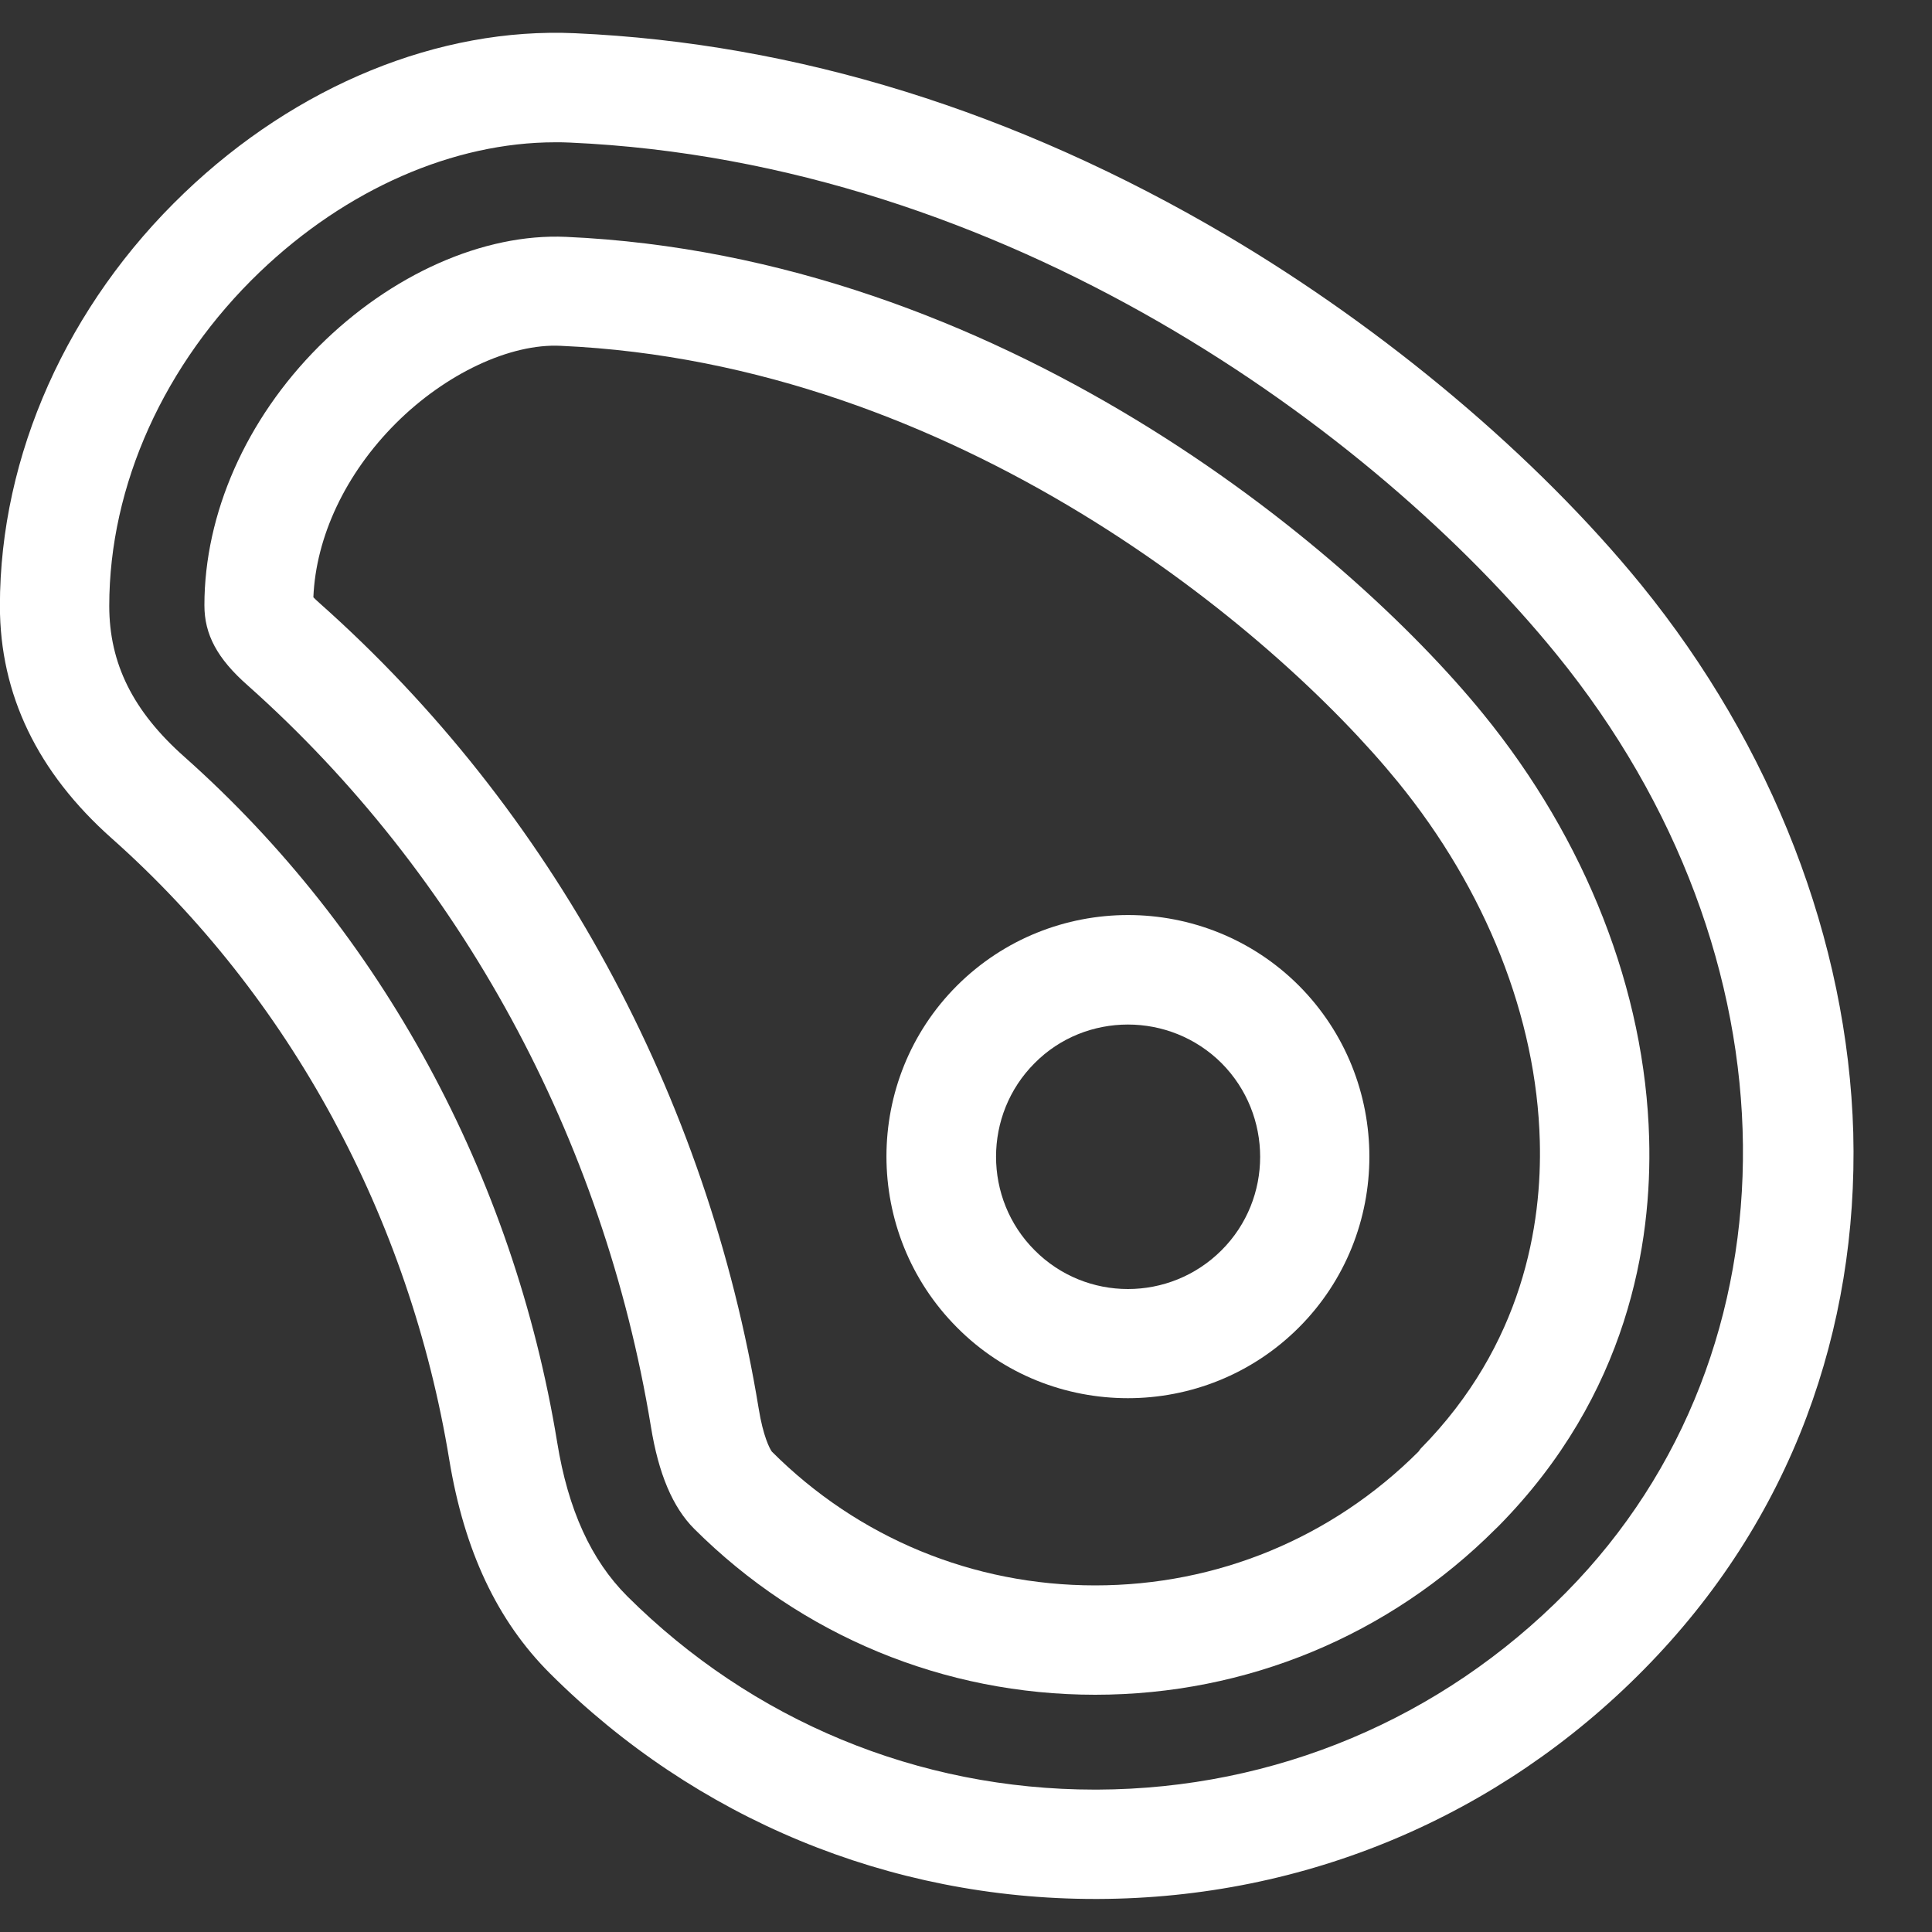 <svg width="20" height="20" viewBox="0 0 20 20" fill="none" xmlns="http://www.w3.org/2000/svg">
<rect x="0" y="0" width="20" height="20" fill="#333333" stroke="none"/>
<path d="M11.337 19.658C11.348 19.658 11.356 19.658 11.367 19.658C13.51 19.651 15.517 18.806 17.019 17.281C17.77 16.519 18.336 15.64 18.702 14.667C19.049 13.742 19.211 12.754 19.185 11.728C19.128 9.739 18.347 7.724 16.989 6.053C15.91 4.729 14.348 3.412 12.699 2.438C10.518 1.152 8.247 0.446 5.953 0.344C4.546 0.28 3.07 0.884 1.908 1.997C0.697 3.155 -0.001 4.714 -0.001 6.272C-0.001 7.189 0.388 7.996 1.157 8.679C2.999 10.316 4.24 12.603 4.651 15.112C4.806 16.051 5.145 16.776 5.693 17.323C7.202 18.828 9.205 19.658 11.337 19.658ZM5.749 1.473C5.798 1.473 5.851 1.473 5.9 1.476C10.416 1.676 14.223 4.453 16.11 6.77C18.649 9.886 18.691 13.973 16.212 16.485C14.921 17.794 13.197 18.519 11.36 18.526C11.352 18.526 11.345 18.526 11.333 18.526C9.503 18.526 7.787 17.813 6.492 16.523C6.119 16.149 5.881 15.629 5.768 14.931C5.315 12.165 3.946 9.645 1.908 7.834C1.376 7.362 1.131 6.868 1.131 6.272C1.131 5.023 1.701 3.763 2.689 2.816C3.587 1.956 4.696 1.473 5.749 1.473Z" fill="white"/>
<path d="M11.337 17.544C12.903 17.544 14.378 16.932 15.483 15.827C15.491 15.819 15.498 15.812 15.514 15.797C16.857 14.434 17.102 12.865 17.072 11.786C17.03 10.258 16.419 8.696 15.351 7.387C13.933 5.647 10.341 2.651 5.859 2.452C5.006 2.414 4.048 2.84 3.3 3.587C2.546 4.342 2.116 5.319 2.116 6.266C2.116 6.568 2.248 6.817 2.565 7.096C4.764 9.054 6.247 11.778 6.738 14.767C6.817 15.257 6.964 15.604 7.187 15.827C8.296 16.932 9.771 17.544 11.337 17.544ZM14.684 15.027C13.789 15.921 12.601 16.412 11.337 16.412C10.073 16.412 8.884 15.921 7.99 15.027C7.968 14.997 7.9 14.868 7.854 14.582C7.322 11.337 5.711 8.379 3.312 6.247C3.282 6.221 3.259 6.198 3.244 6.183C3.27 5.557 3.576 4.904 4.097 4.383C4.61 3.87 5.281 3.553 5.806 3.58C9.888 3.761 13.174 6.504 14.472 8.096C15.382 9.213 15.906 10.533 15.94 11.812C15.963 12.669 15.77 13.918 14.706 14.997L14.684 15.027Z" fill="white"/>
<path d="M11.676 14.474C12.318 14.474 12.959 14.229 13.446 13.742C14.419 12.768 14.419 11.18 13.446 10.203C12.472 9.229 10.884 9.229 9.907 10.203C8.933 11.176 8.933 12.765 9.907 13.742C10.393 14.232 11.035 14.474 11.676 14.474ZM11.676 10.606C12.027 10.606 12.378 10.739 12.646 11.006C13.178 11.542 13.178 12.41 12.646 12.942C12.11 13.478 11.242 13.478 10.71 12.942C10.178 12.41 10.178 11.538 10.71 11.006C10.974 10.739 11.325 10.606 11.676 10.606Z" fill="white"/>
</svg>
